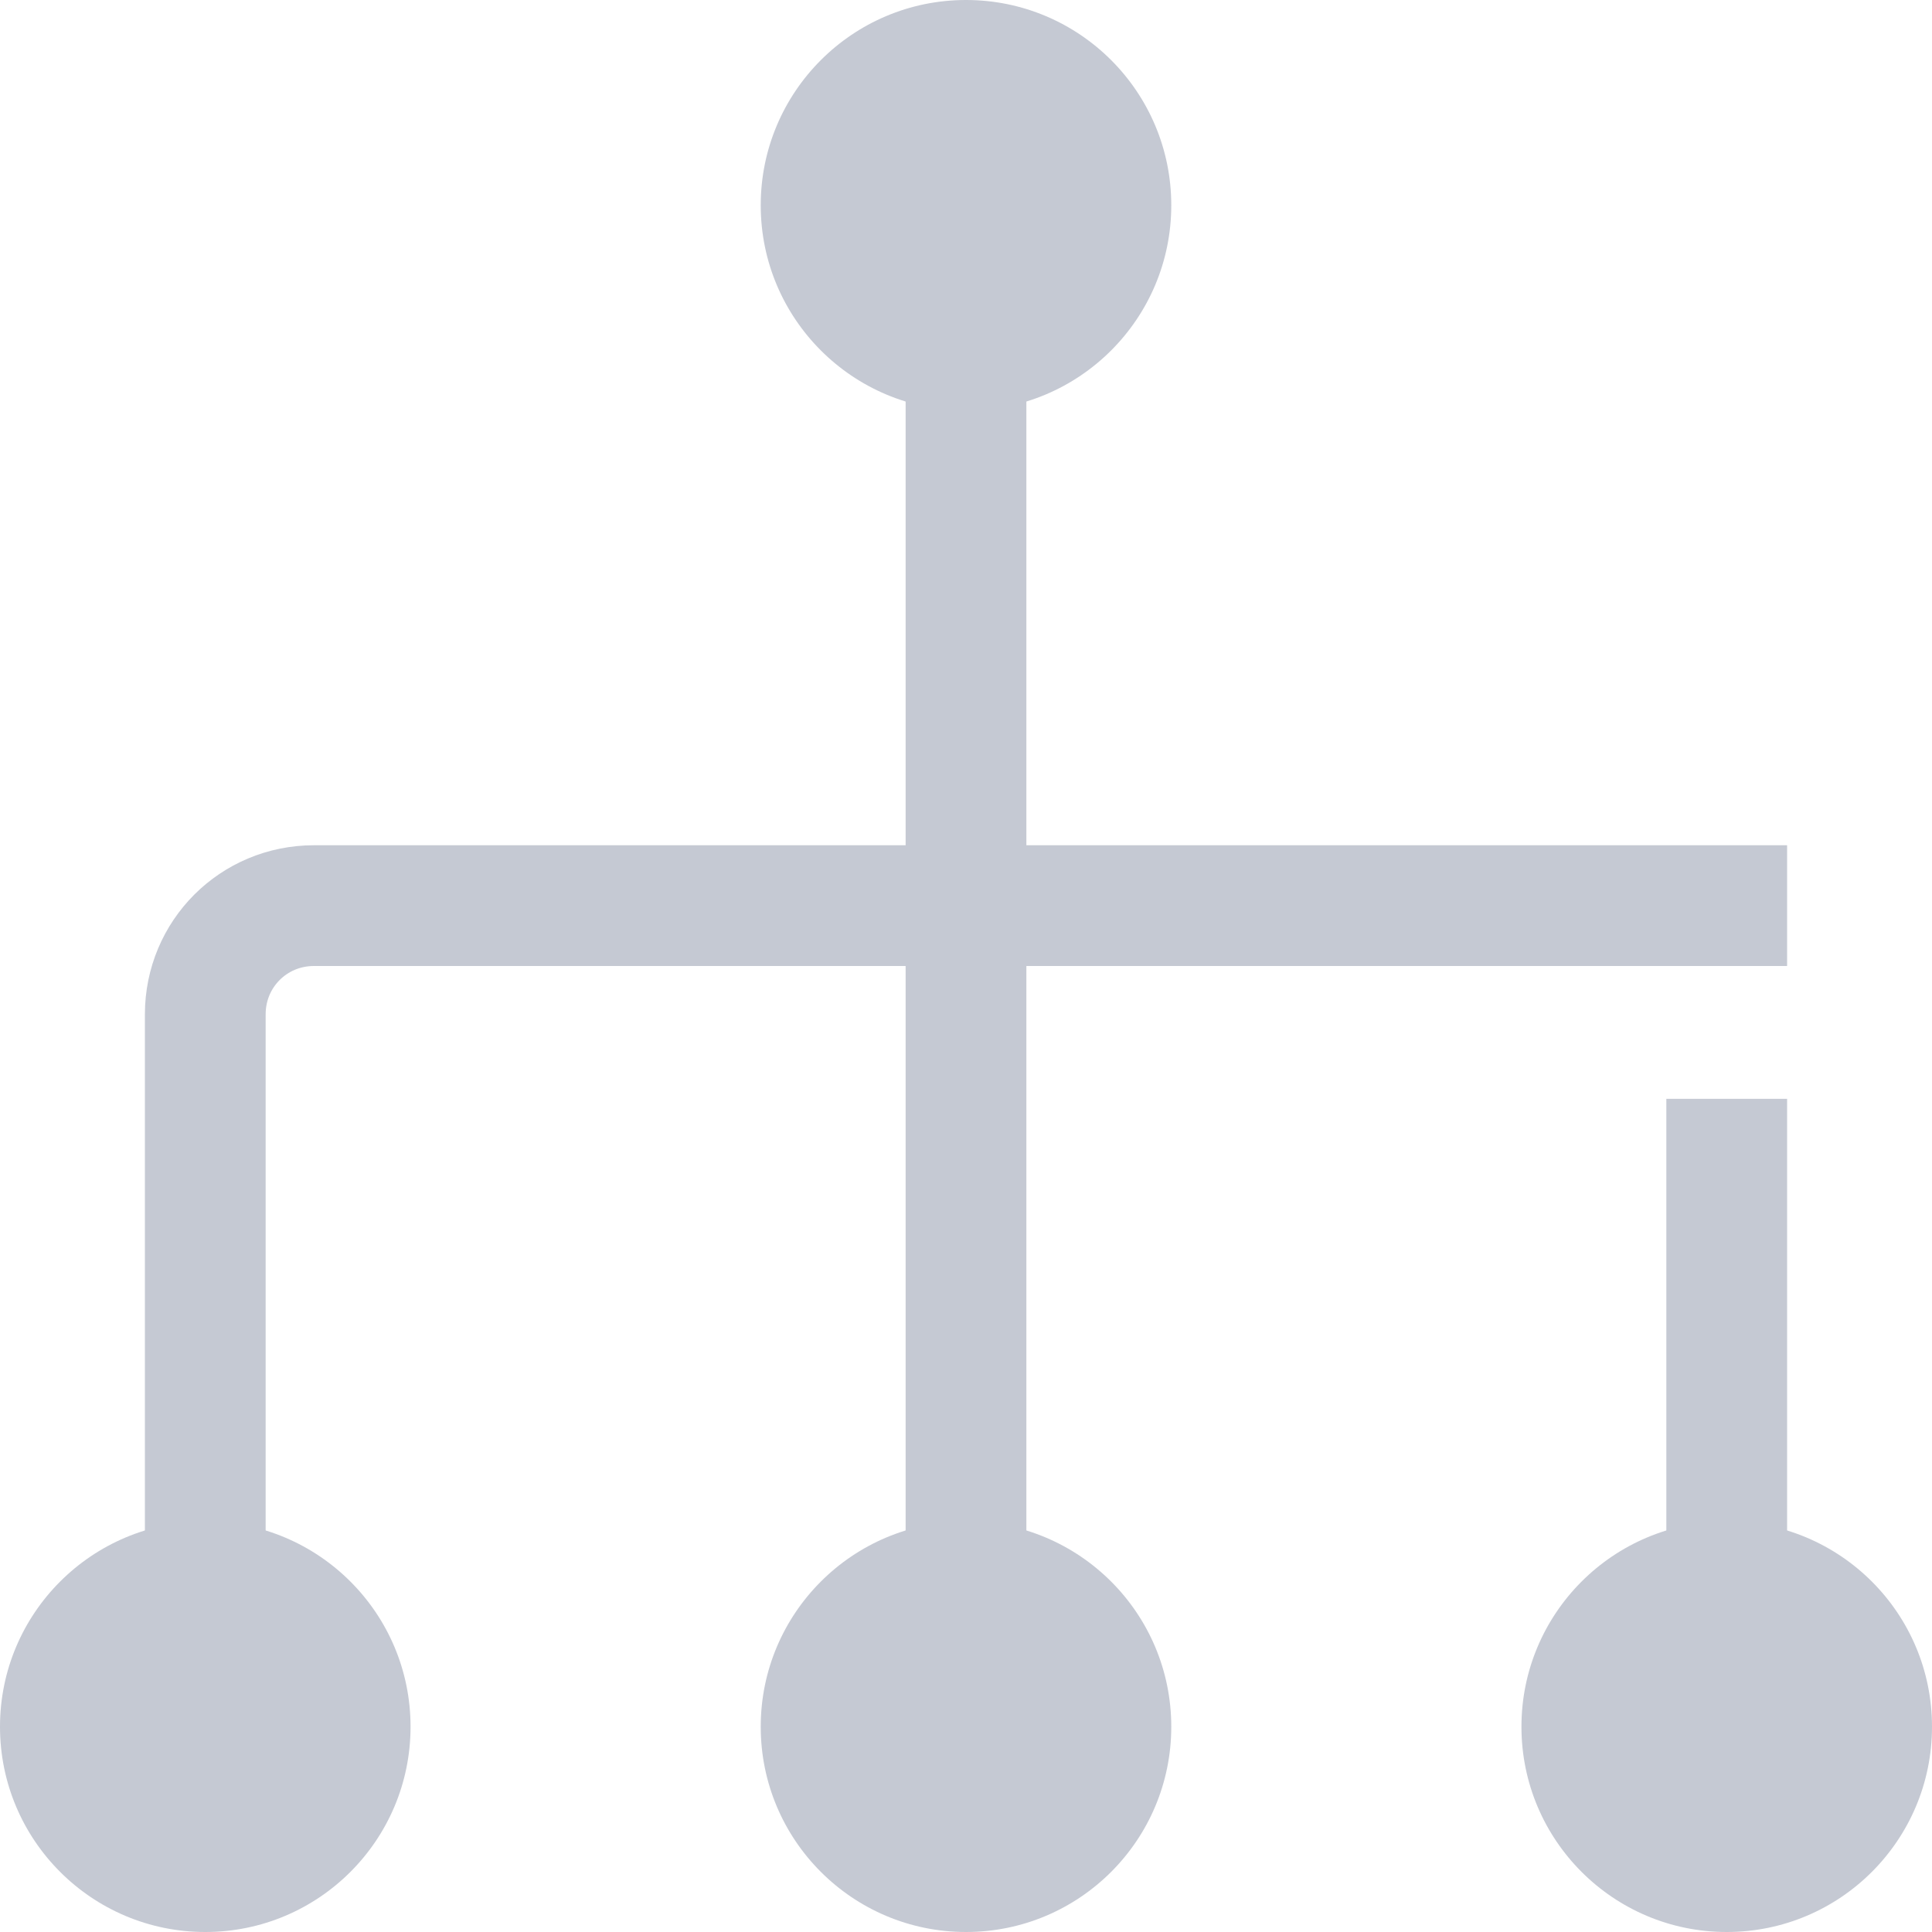 <svg fill="none" height="16" viewBox="0 0 16 16" width="16" xmlns="http://www.w3.org/2000/svg" xmlns:xlink="http://www.w3.org/1999/xlink"><clipPath id="a"><path d="m0 0h16v16h-16z"/></clipPath><g clip-path="url(#a)"><g stroke="#c5c9d3" stroke-miterlimit="10"><path d="m1.7 13.1v-4.7c0-.5.4-.9.9-.9h12.2"/><path d="m8 13.1v-11.4"/><path d="m14.3 13.1v-4"/></g><g fill="#c5c9d3"><path d="m1.7 16c.939 0 1.7-.761 1.7-1.7s-.761-1.7-1.7-1.7c-.939 0-1.7.761-1.7 1.7s.761 1.7 1.7 1.7z"/><path d="m14.3 16c.939 0 1.7-.761 1.7-1.7s-.761-1.7-1.7-1.7-1.7.761-1.7 1.7.761 1.7 1.7 1.7z"/><path d="m8 16c.939 0 1.7-.761 1.7-1.7s-.761-1.7-1.7-1.7c-.939 0-1.7.761-1.7 1.7s.761 1.7 1.7 1.7z"/><path d="m8 3.4c.939 0 1.7-.761 1.7-1.7 0-.939-.761-1.7-1.7-1.7-.939 0-1.7.761-1.7 1.7 0 .939.761 1.7 1.7 1.7z"/></g></g></svg>